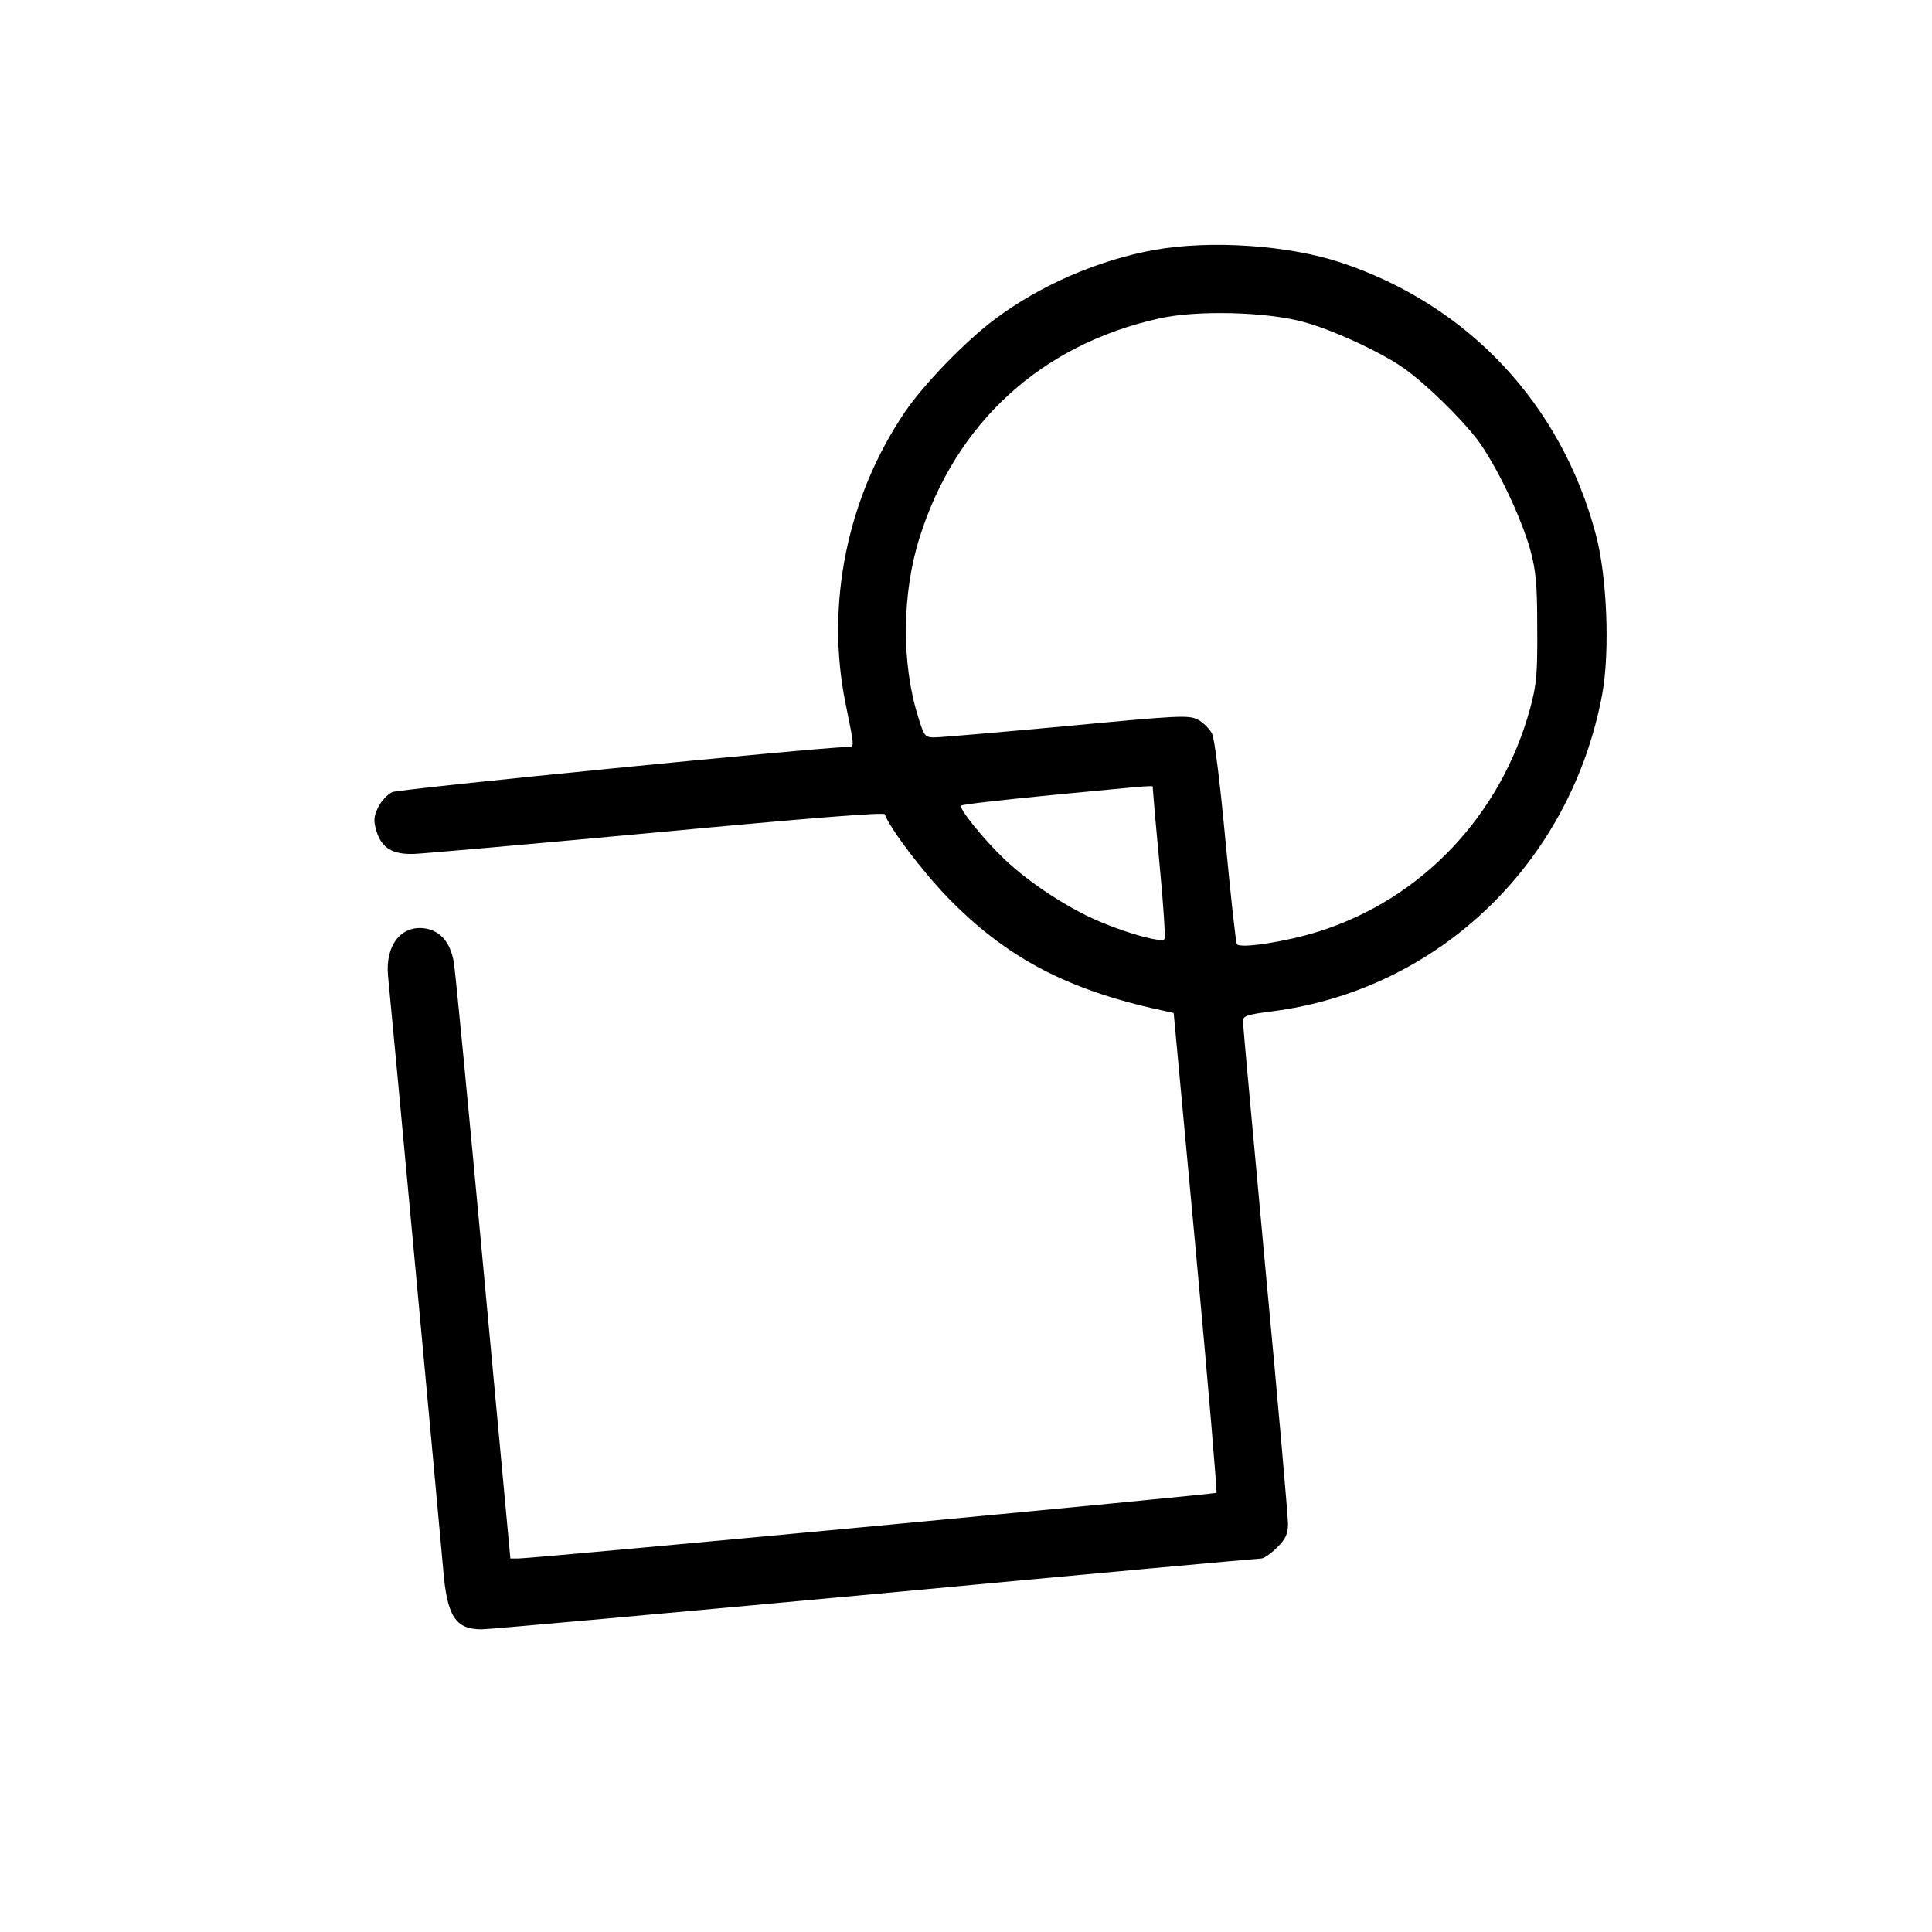 <?xml version="1.0" standalone="no"?>
<!DOCTYPE svg PUBLIC "-//W3C//DTD SVG 20010904//EN"
 "http://www.w3.org/TR/2001/REC-SVG-20010904/DTD/svg10.dtd">
<svg version="1.0" xmlns="http://www.w3.org/2000/svg"
 width="600pt" height="600pt" viewBox="0 0 600 600"
 preserveAspectRatio="xMidYMid meet">
<g transform="translate(0,600) scale(0.1,-0.1)"
fill="#000000" stroke="none">
<path d="M3586 5224 c-174 -31 -356 -110 -496 -215 -91 -68 -221 -202 -280
-289 -179 -264 -247 -597 -184 -905 29 -144 29 -135 3 -135 -85 -1 -1389 -130
-1411 -140 -15 -7 -35 -29 -44 -48 -14 -29 -14 -41 -5 -73 16 -52 49 -73 116
-71 29 1 369 31 756 67 478 45 705 63 707 56 13 -40 117 -178 195 -258 180
-186 371 -287 662 -350 l40 -9 69 -742 c38 -408 66 -745 64 -748 -5 -5 -2119
-204 -2168 -204 l-25 0 -84 903 c-46 496 -87 924 -92 951 -11 59 -40 93 -85
102 -76 14 -128 -50 -119 -146 9 -86 164 -1756 171 -1840 12 -150 38 -190 120
-190 24 0 575 50 1224 110 650 61 1188 110 1197 110 8 0 30 15 49 34 27 27 34
42 34 74 0 22 -31 378 -70 791 -38 413 -70 759 -70 769 0 17 12 21 89 31 519
66 930 462 1027 986 24 132 15 365 -20 495 -107 404 -395 712 -790 844 -164
55 -407 71 -580 40z m459 -223 c88 -23 239 -92 311 -142 67 -46 177 -153 231
-223 58 -77 136 -239 165 -342 18 -66 22 -107 22 -244 1 -143 -2 -176 -22
-250 -91 -333 -337 -592 -657 -693 -102 -32 -245 -54 -254 -39 -3 6 -19 149
-35 319 -18 192 -34 318 -42 335 -8 15 -28 35 -44 43 -28 15 -60 13 -408 -20
-207 -19 -391 -35 -409 -35 -31 0 -33 3 -52 65 -52 166 -50 383 5 556 112 356
378 599 744 680 115 26 329 21 445 -10z m-465 -1448 c0 -5 9 -111 21 -236 12
-125 19 -230 15 -234 -10 -10 -105 15 -194 52 -99 40 -227 124 -303 197 -66
63 -142 158 -134 166 3 4 131 18 283 33 336 32 312 31 312 22z"/>
</g>
</svg>

